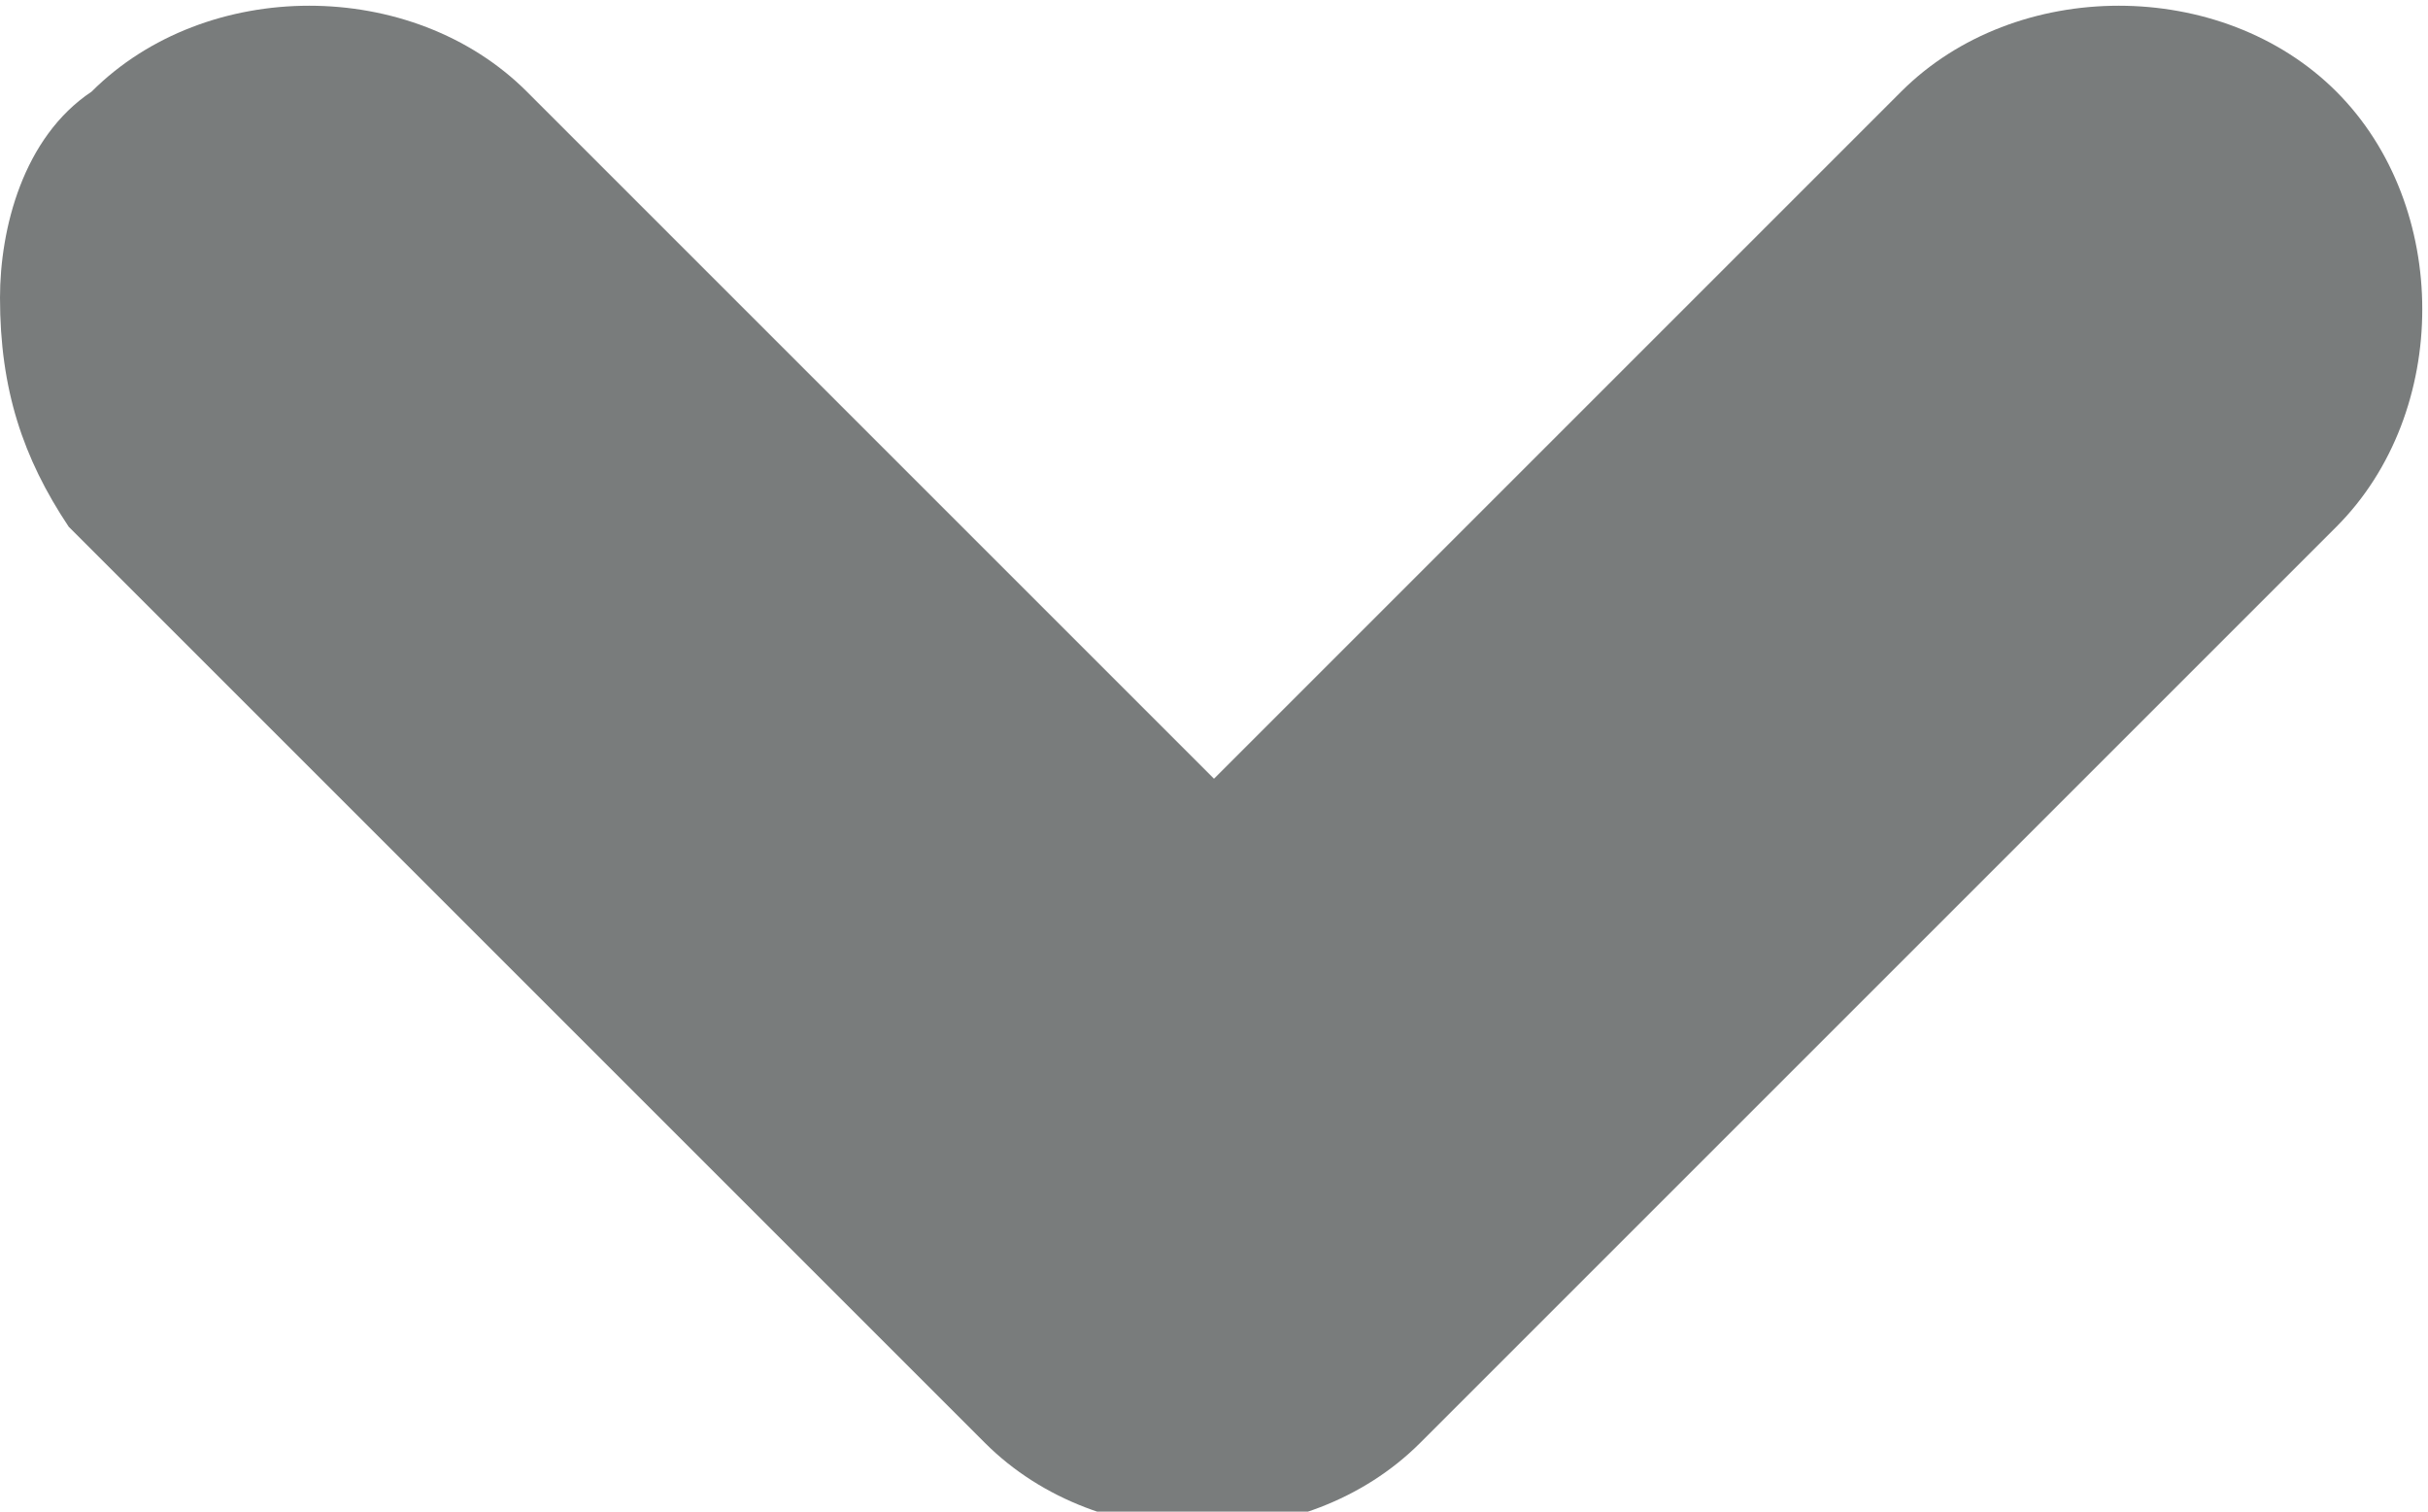 <svg xmlns="http://www.w3.org/2000/svg" width="10.6" height="6.6" viewBox="0 0 10.6 6.6">
    <path fill="#797C7C" d="M0 1.3C0 1 .1.6.4.4c.5-.5 1.4-.5 1.9 0l3 3 3-3c.5-.5 1.4-.5 1.9 0s.5 1.4 0 1.9l-4 4c-.5.5-1.4.5-1.9 0l-4-4C.1 2 0 1.7 0 1.3z"/>
</svg>